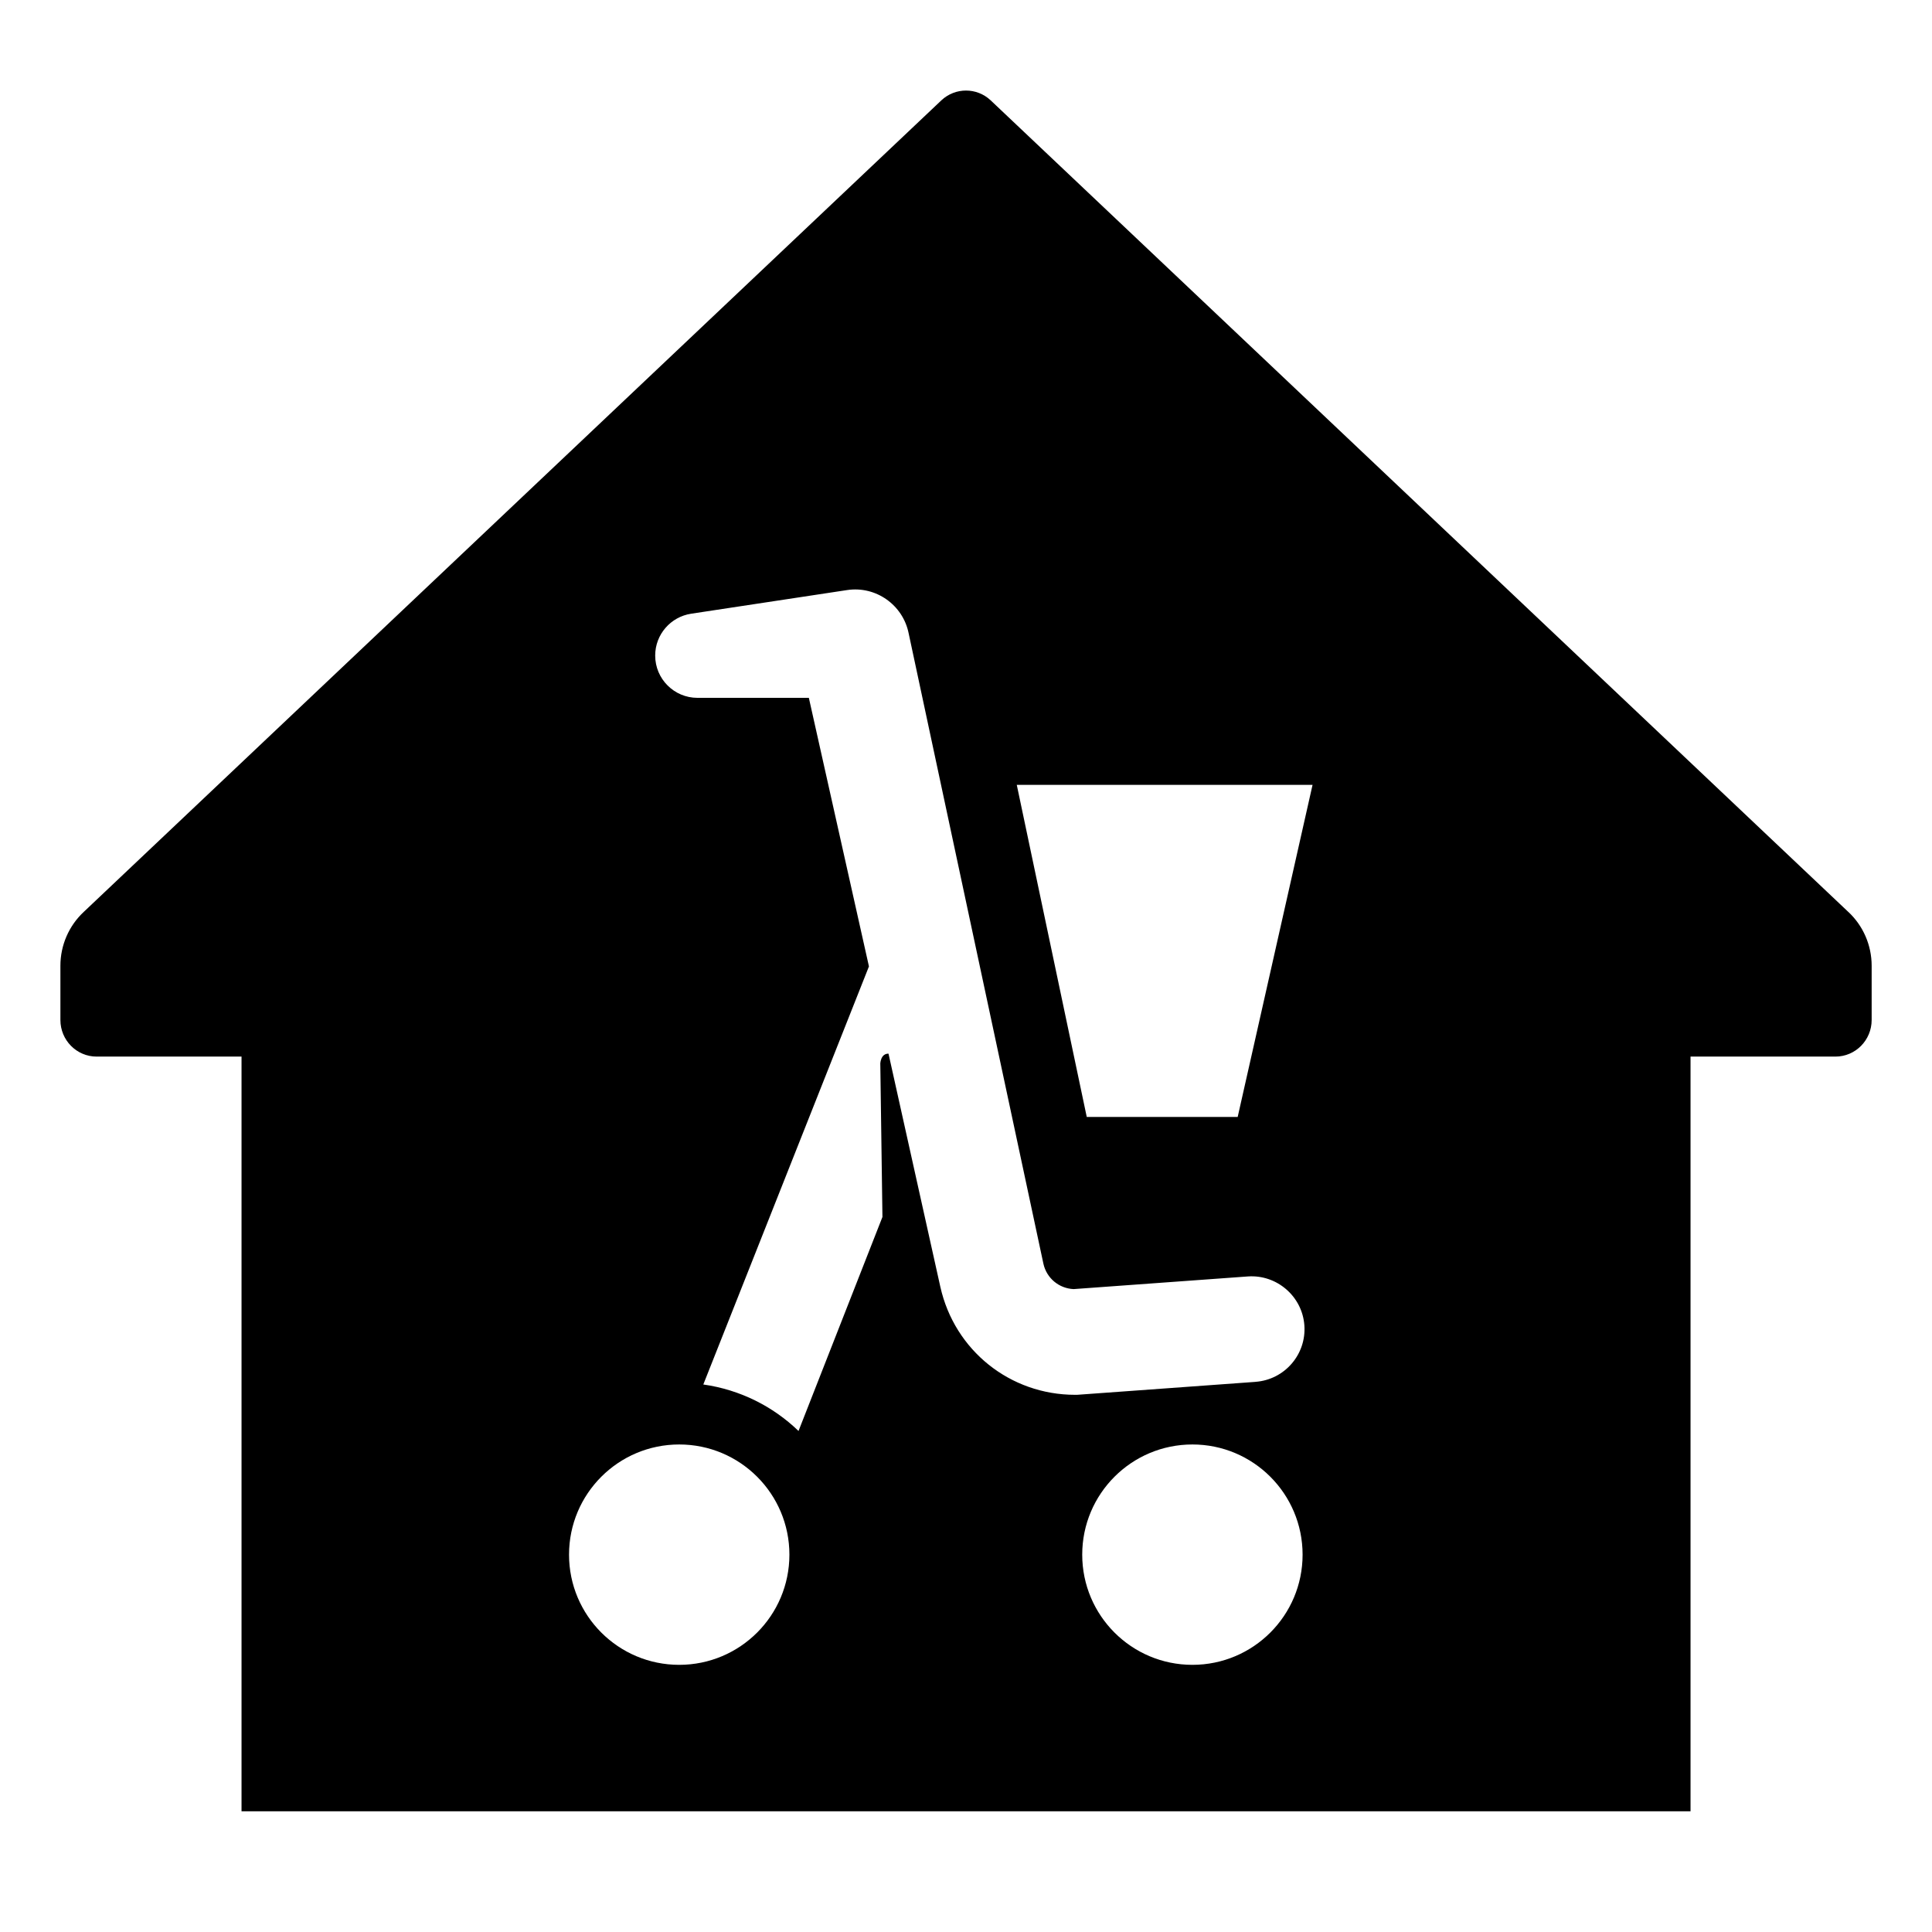 <svg height="64" viewBox="0 0 64 64" width="64" xmlns="http://www.w3.org/2000/svg"><path d="m0 0h64v64h-64z" fill="none"/><path d="m61.225 30.206-28.412-26.886c-.459-.427-1.166-.427-1.625 0l-28.412 26.886c-.494.46-.775 1.107-.775 1.785v1.797c0 .67.537 1.213 1.2 1.213h4.8v25h48v-25h4.8c.663 0 1.2-.543 1.2-1.213v-1.797c0-.678-.281-1.325-.775-1.785zm-38.725 24.944c-2.016 0-3.65-1.634-3.65-3.65s1.634-3.65 3.65-3.65 3.65 1.634 3.65 3.65-1.634 3.65-3.65 3.65zm17 0c-2.016 0-3.65-1.634-3.65-3.65s1.634-3.65 3.65-3.65 3.65 1.634 3.65 3.65-1.634 3.65-3.65 3.65zm2.092-9.374-5.913.429h-.064c-2.155 0-3.991-1.469-4.464-3.572l-1.718-7.729c-.08-.002-.242.028-.272.321l.071 5.089-2.78 7.089c-.844-.815-1.938-1.368-3.154-1.54l5.487-13.849-1.991-8.898-3.477.001-.212 0c-.774 0-1.401-.627-1.401-1.401-0-.702.517-1.284 1.191-1.386l5.165-.783c.956-.145 1.851.493 2.04 1.431l4.465 20.888c.107.477.515.815 1 .837l5.772-.419c.954-.068 1.802.655 1.872 1.619.07.964-.655 1.802-1.619 1.872zm-.592-8.776h-5l-2.318-11h9.798z"/></svg>